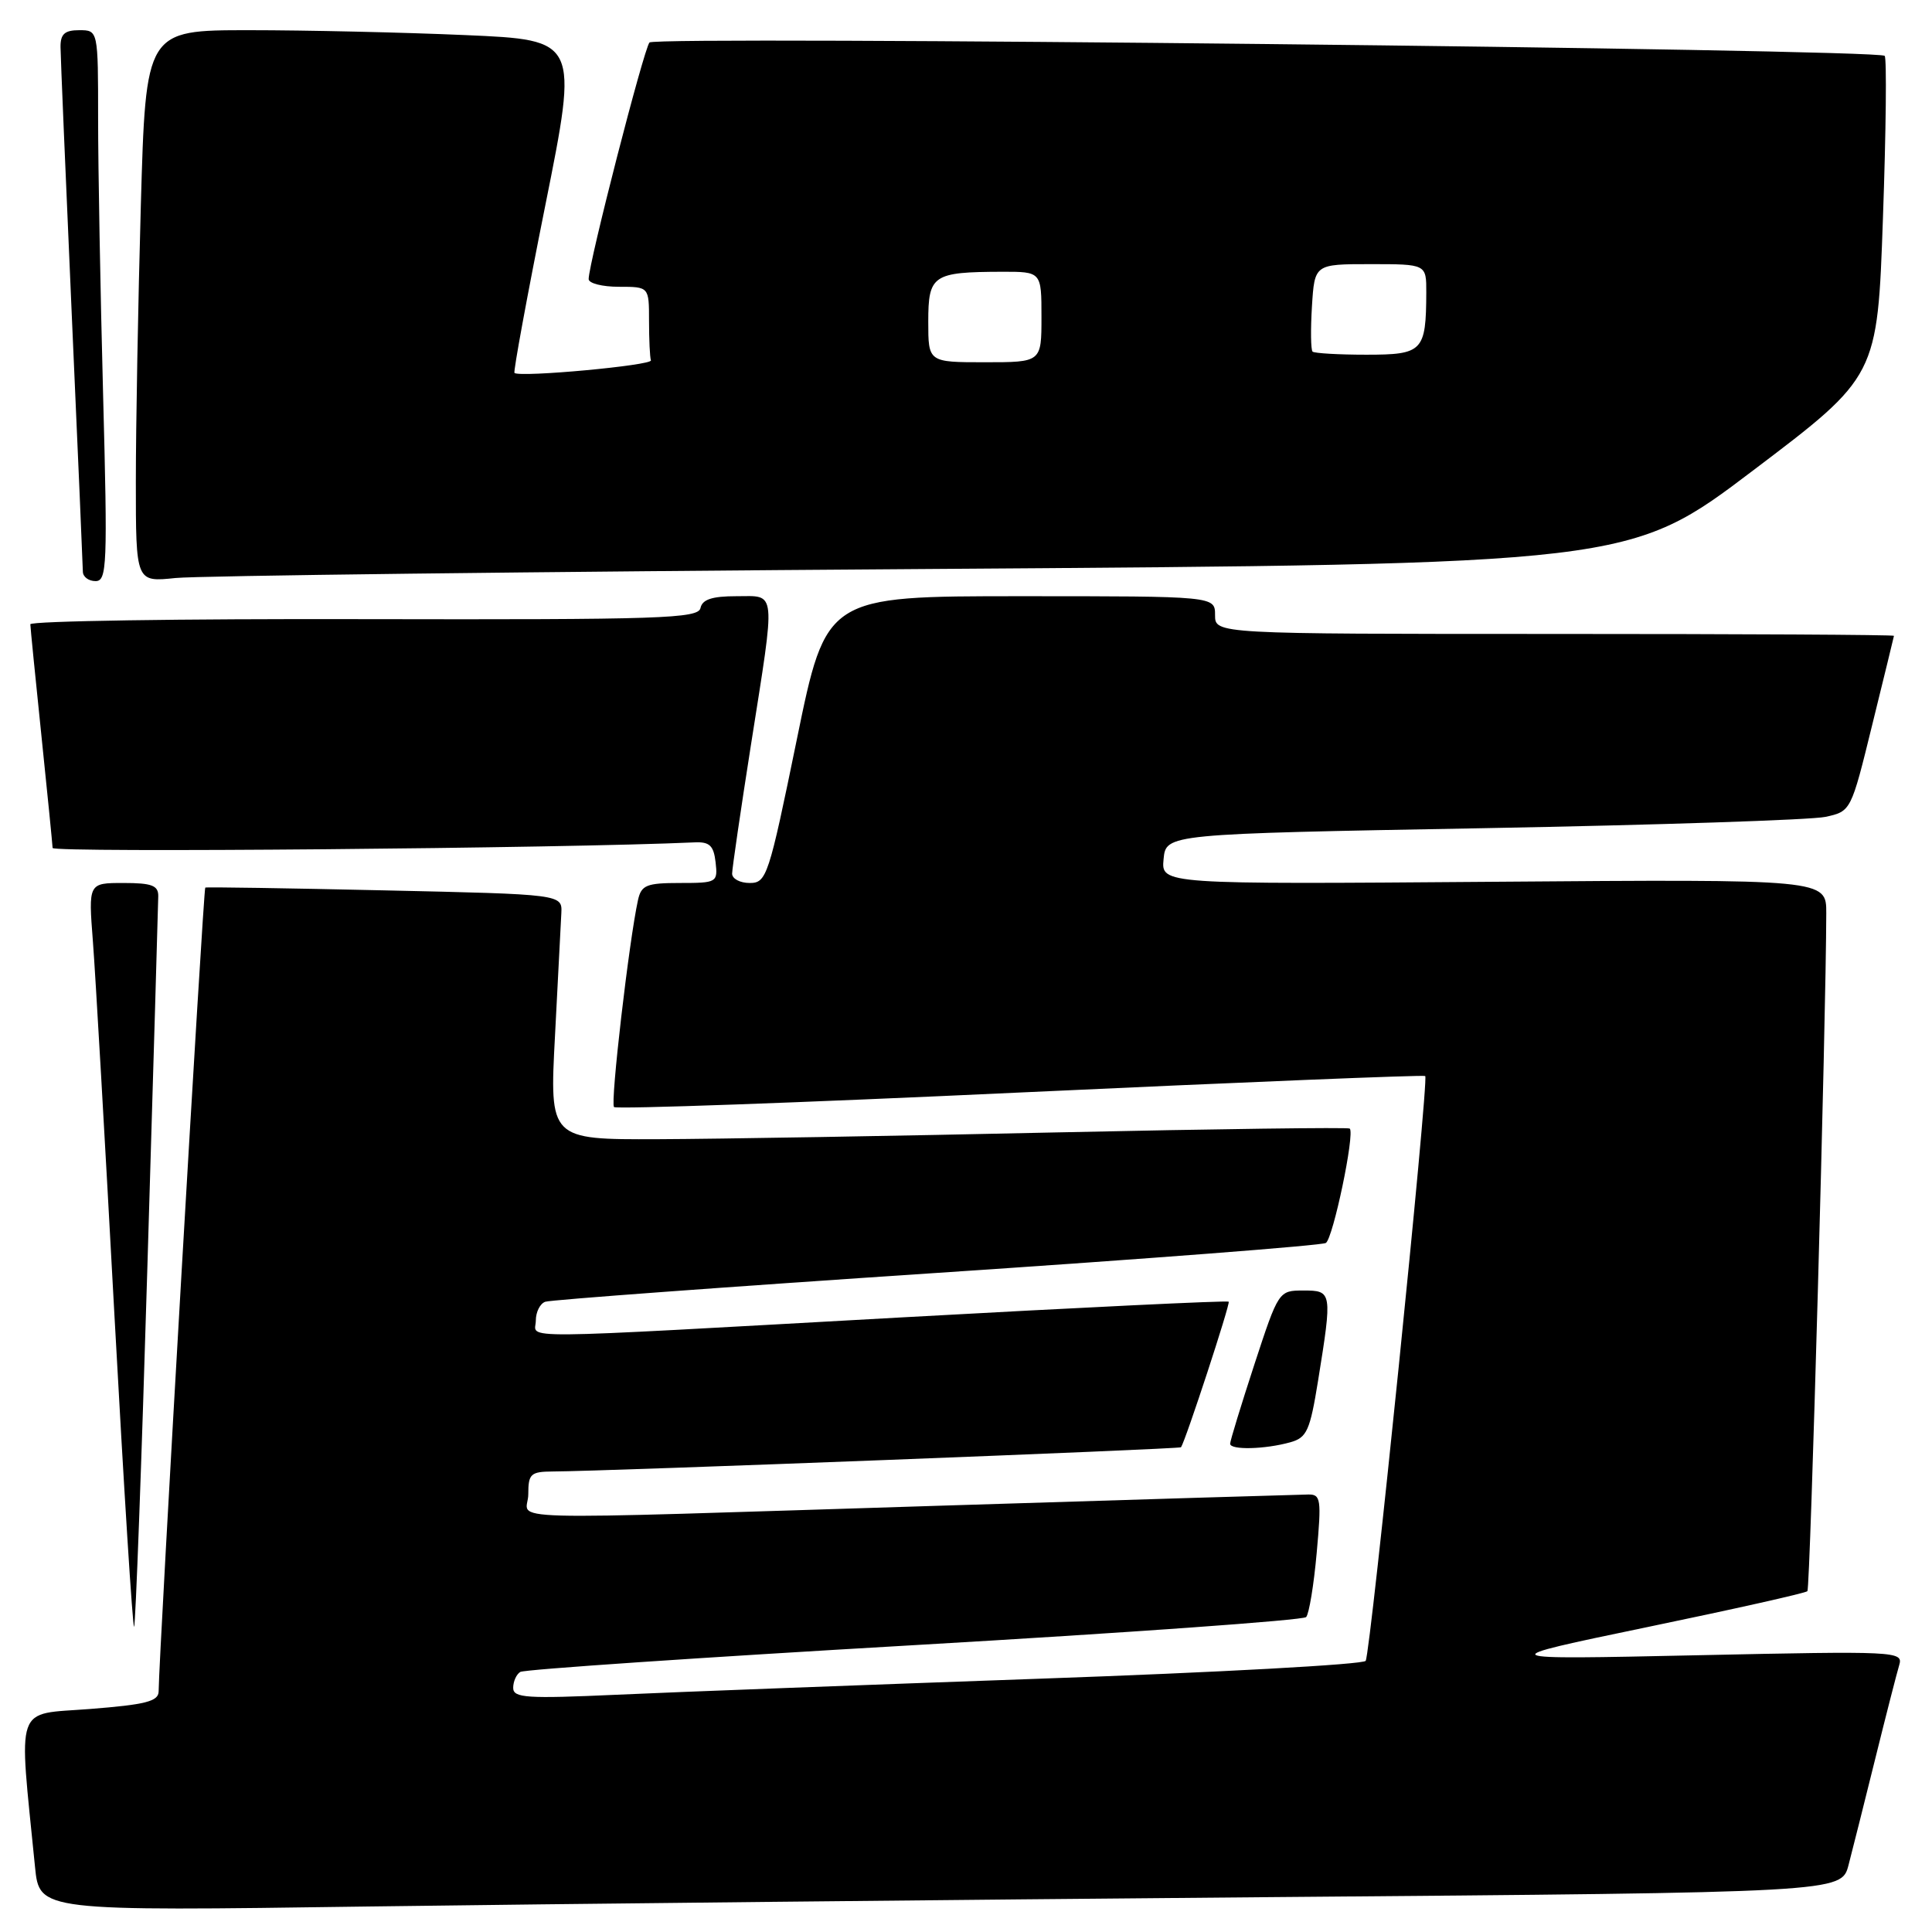 <?xml version="1.0" encoding="UTF-8" standalone="no"?>
<!DOCTYPE svg PUBLIC "-//W3C//DTD SVG 1.1//EN" "http://www.w3.org/Graphics/SVG/1.1/DTD/svg11.dtd" >
<svg xmlns="http://www.w3.org/2000/svg" xmlns:xlink="http://www.w3.org/1999/xlink" version="1.1" viewBox="0 0 256 256">
 <g >
 <path fill="currentColor"
d=" M 168.24 251.38 C 243.99 250.76 243.99 250.76 244.94 247.13 C 245.46 245.13 247.06 238.78 248.49 233.00 C 249.92 227.22 251.35 221.65 251.66 220.62 C 252.20 218.80 251.31 218.76 224.86 219.33 C 197.50 219.92 197.50 219.92 218.27 215.60 C 229.70 213.23 239.25 211.09 239.49 210.84 C 239.87 210.47 241.97 135.02 241.99 121.00 C 242.00 116.50 242.00 116.50 197.93 116.84 C 153.86 117.18 153.86 117.18 154.18 113.84 C 154.50 110.50 154.50 110.50 196.50 109.74 C 219.60 109.32 240.02 108.64 241.88 108.24 C 245.27 107.50 245.27 107.49 248.09 96.00 C 249.65 89.67 250.94 84.39 250.96 84.25 C 250.98 84.11 230.75 84.00 206.00 84.00 C 161.00 84.00 161.00 84.00 161.00 81.50 C 161.00 79.00 161.00 79.00 135.24 79.00 C 109.47 79.00 109.47 79.00 105.58 98.00 C 101.86 116.15 101.58 117.00 99.34 117.00 C 98.05 117.00 97.00 116.44 97.01 115.75 C 97.02 115.06 98.14 107.38 99.51 98.67 C 102.81 77.71 102.93 79.00 97.57 79.00 C 94.36 79.00 93.06 79.43 92.82 80.56 C 92.54 81.96 87.64 82.12 48.25 82.04 C 23.91 81.98 4.01 82.29 4.02 82.72 C 4.03 83.15 4.69 89.80 5.49 97.50 C 6.29 105.20 6.95 111.89 6.97 112.36 C 6.99 113.01 74.77 112.41 92.00 111.62 C 94.02 111.52 94.56 112.03 94.82 114.25 C 95.12 116.93 95.00 117.00 90.09 117.00 C 85.67 117.00 84.98 117.28 84.54 119.25 C 83.36 124.57 80.85 146.18 81.36 146.69 C 81.66 146.99 105.89 146.13 135.20 144.76 C 164.52 143.40 188.66 142.41 188.85 142.58 C 189.36 143.00 181.61 219.01 180.96 220.07 C 180.66 220.55 161.31 221.61 137.96 222.43 C 114.61 223.26 89.31 224.21 81.75 224.56 C 69.78 225.10 68.00 224.99 68.00 223.65 C 68.00 222.81 68.42 221.86 68.94 221.54 C 69.46 221.21 92.94 219.62 121.13 217.99 C 149.31 216.36 172.68 214.69 173.07 214.27 C 173.46 213.84 174.09 210.01 174.47 205.75 C 175.11 198.64 175.02 198.00 173.34 198.03 C 172.33 198.04 150.57 198.70 125.00 199.50 C 63.32 201.42 70.00 201.60 70.00 198.00 C 70.00 195.29 70.31 195.00 73.25 194.98 C 80.34 194.95 156.31 192.01 156.49 191.77 C 157.11 190.85 163.05 172.72 162.81 172.48 C 162.64 172.31 143.15 173.25 119.50 174.56 C 66.50 177.50 71.00 177.47 71.00 174.97 C 71.00 173.85 71.56 172.73 72.25 172.49 C 72.94 172.24 96.27 170.52 124.10 168.67 C 151.93 166.82 175.14 165.03 175.68 164.70 C 176.64 164.10 179.55 150.20 178.85 149.54 C 178.66 149.36 161.18 149.59 140.00 150.05 C 118.82 150.52 95.05 150.92 87.16 150.95 C 72.81 151.00 72.81 151.00 73.54 137.25 C 73.93 129.69 74.31 122.38 74.38 121.00 C 74.50 118.50 74.50 118.50 51.00 117.98 C 38.07 117.69 27.37 117.52 27.20 117.61 C 26.95 117.74 21.06 219.19 21.02 224.12 C 21.00 225.44 19.32 225.87 11.91 226.45 C 1.82 227.24 2.46 225.41 4.64 247.37 C 5.22 253.24 5.22 253.24 48.86 252.62 C 72.86 252.29 126.58 251.73 168.24 251.38 Z  M 19.53 167.86 C 20.31 141.81 20.96 119.71 20.97 118.75 C 20.99 117.33 20.12 117.00 16.36 117.00 C 11.71 117.00 11.71 117.00 12.31 124.75 C 12.64 129.01 13.92 151.27 15.16 174.21 C 16.41 197.14 17.58 215.75 17.77 215.56 C 17.96 215.37 18.76 193.90 19.53 167.86 Z  M 170.97 191.11 C 173.17 190.50 173.58 189.57 174.65 182.96 C 176.55 171.16 176.52 171.00 172.71 171.00 C 169.44 171.00 169.41 171.04 166.21 180.80 C 164.45 186.19 163.00 190.92 163.00 191.30 C 163.00 192.16 167.61 192.05 170.97 191.11 Z  M 13.66 52.25 C 13.30 38.64 13.00 22.21 13.00 15.75 C 13.00 4.00 13.00 4.00 10.50 4.00 C 8.57 4.00 8.00 4.51 8.02 6.25 C 8.03 7.49 8.70 23.35 9.50 41.50 C 10.31 59.65 10.97 75.06 10.98 75.75 C 10.99 76.44 11.75 77.00 12.66 77.00 C 14.18 77.00 14.26 74.91 13.66 52.25 Z  M 122.20 75.40 C 215.90 74.76 215.90 74.76 232.33 62.31 C 248.77 49.87 248.77 49.87 249.50 28.88 C 249.91 17.34 250.01 7.68 249.73 7.40 C 248.82 6.49 86.87 4.73 86.06 5.63 C 85.31 6.47 78.00 34.89 78.00 36.98 C 78.00 37.54 79.80 38.00 82.00 38.00 C 86.00 38.00 86.00 38.00 86.00 42.50 C 86.00 44.98 86.11 47.34 86.25 47.75 C 86.47 48.41 69.00 50.03 68.17 49.42 C 68.00 49.29 69.83 39.31 72.25 27.24 C 76.65 5.30 76.65 5.30 61.67 4.65 C 53.43 4.29 40.53 4.00 33.00 4.00 C 19.32 4.00 19.32 4.00 18.66 27.25 C 18.30 40.04 18.00 56.49 18.00 63.82 C 18.00 77.14 18.00 77.14 23.25 76.59 C 26.14 76.29 70.66 75.75 122.20 75.40 Z  M 123.00 42.62 C 123.00 36.44 123.60 36.04 132.75 36.01 C 138.00 36.00 138.00 36.00 138.00 42.00 C 138.00 48.00 138.00 48.00 130.50 48.00 C 123.00 48.00 123.00 48.00 123.00 42.62 Z  M 173.92 46.59 C 173.69 46.36 173.65 43.66 173.84 40.59 C 174.19 35.00 174.19 35.00 181.59 35.00 C 189.00 35.00 189.00 35.00 188.99 38.75 C 188.96 46.56 188.53 47.00 181.05 47.00 C 177.36 47.00 174.15 46.81 173.92 46.59 Z "/>
</g>
</svg>